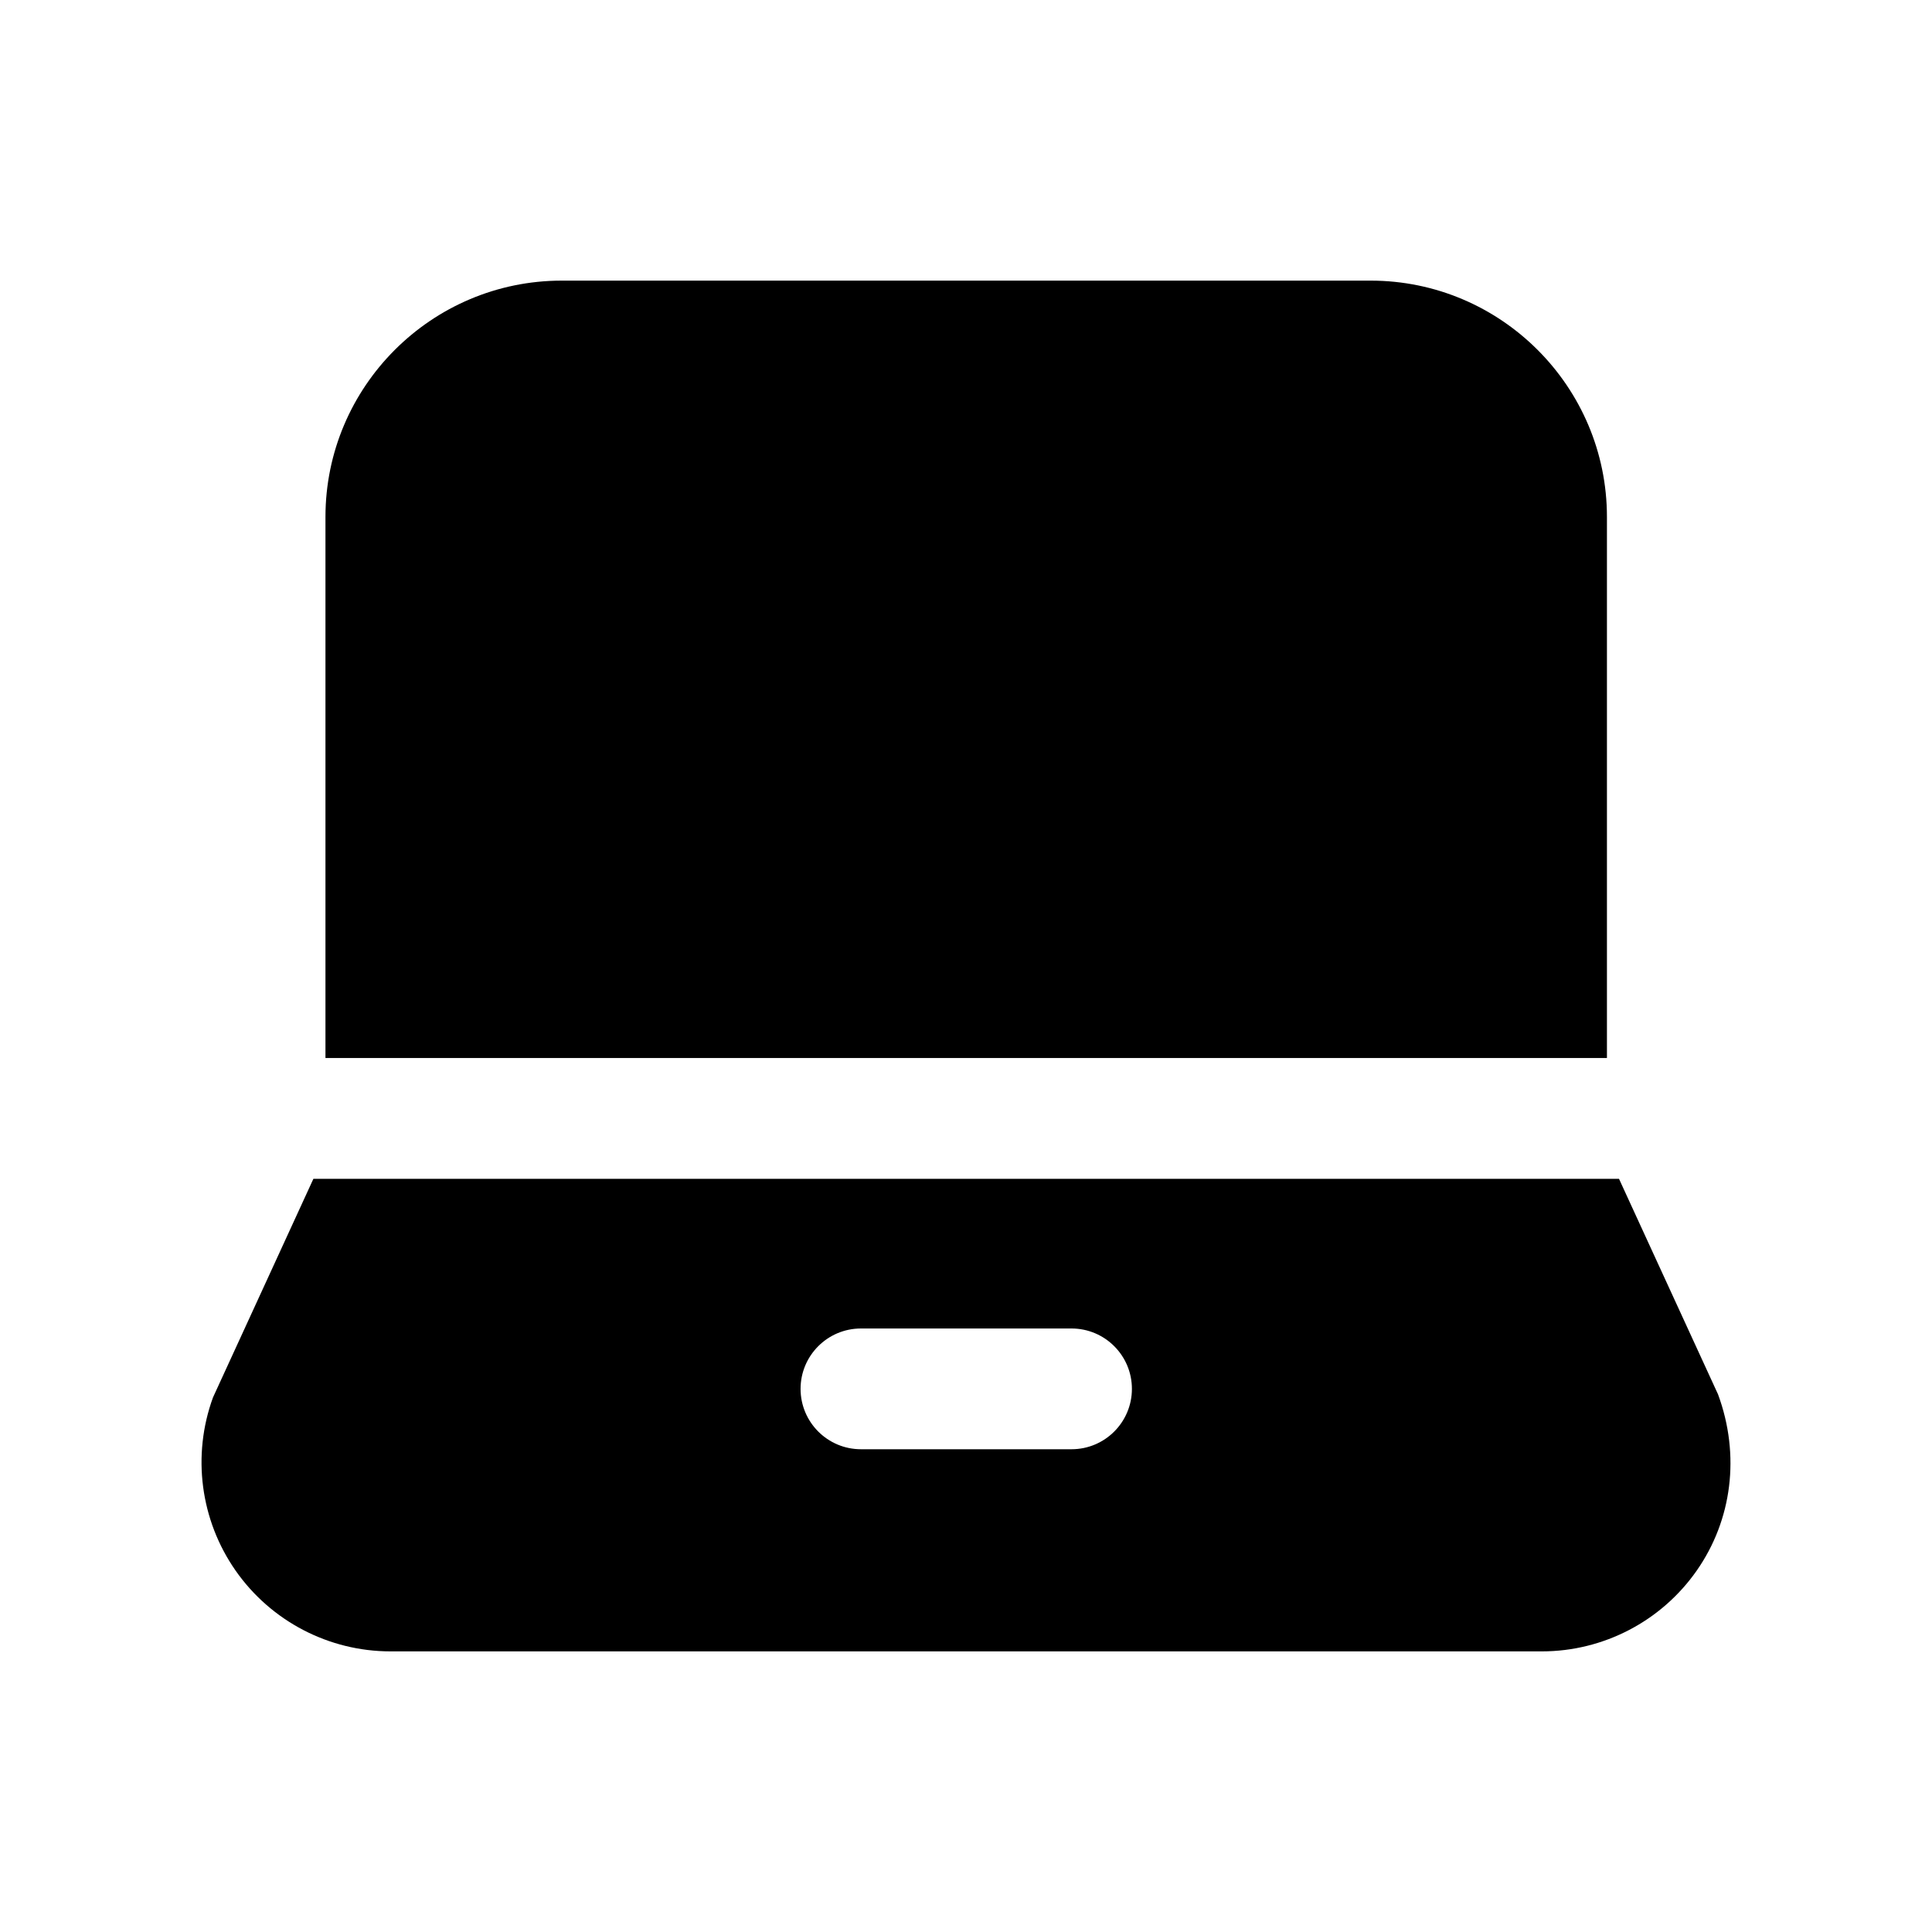 <svg width="24" height="24" viewBox="0 0 24 24" fill="none" xmlns="http://www.w3.org/2000/svg">
<path fill-rule="evenodd" clip-rule="evenodd" d="M19.962 6.422C19.962 4.803 18.645 3.486 17.026 3.486H6.979C5.36 3.486 4.043 4.803 4.043 6.422V13.143H19.962V6.422Z" fill="black"/>
<path fill-rule="evenodd" clip-rule="evenodd" d="M13.311 18.003H10.695C10.281 18.003 9.945 17.667 9.945 17.253C9.945 16.839 10.281 16.503 10.695 16.503H13.311C13.725 16.503 14.061 16.839 14.061 17.253C14.061 17.667 13.725 18.003 13.311 18.003ZM21.342 17.321L20.112 14.644H3.893L2.646 17.359C2.383 18.079 2.488 18.883 2.927 19.511C3.366 20.139 4.085 20.514 4.851 20.514H19.153C19.919 20.514 20.638 20.139 21.077 19.511C21.516 18.883 21.621 18.078 21.342 17.321Z" fill="black"/>
</svg>